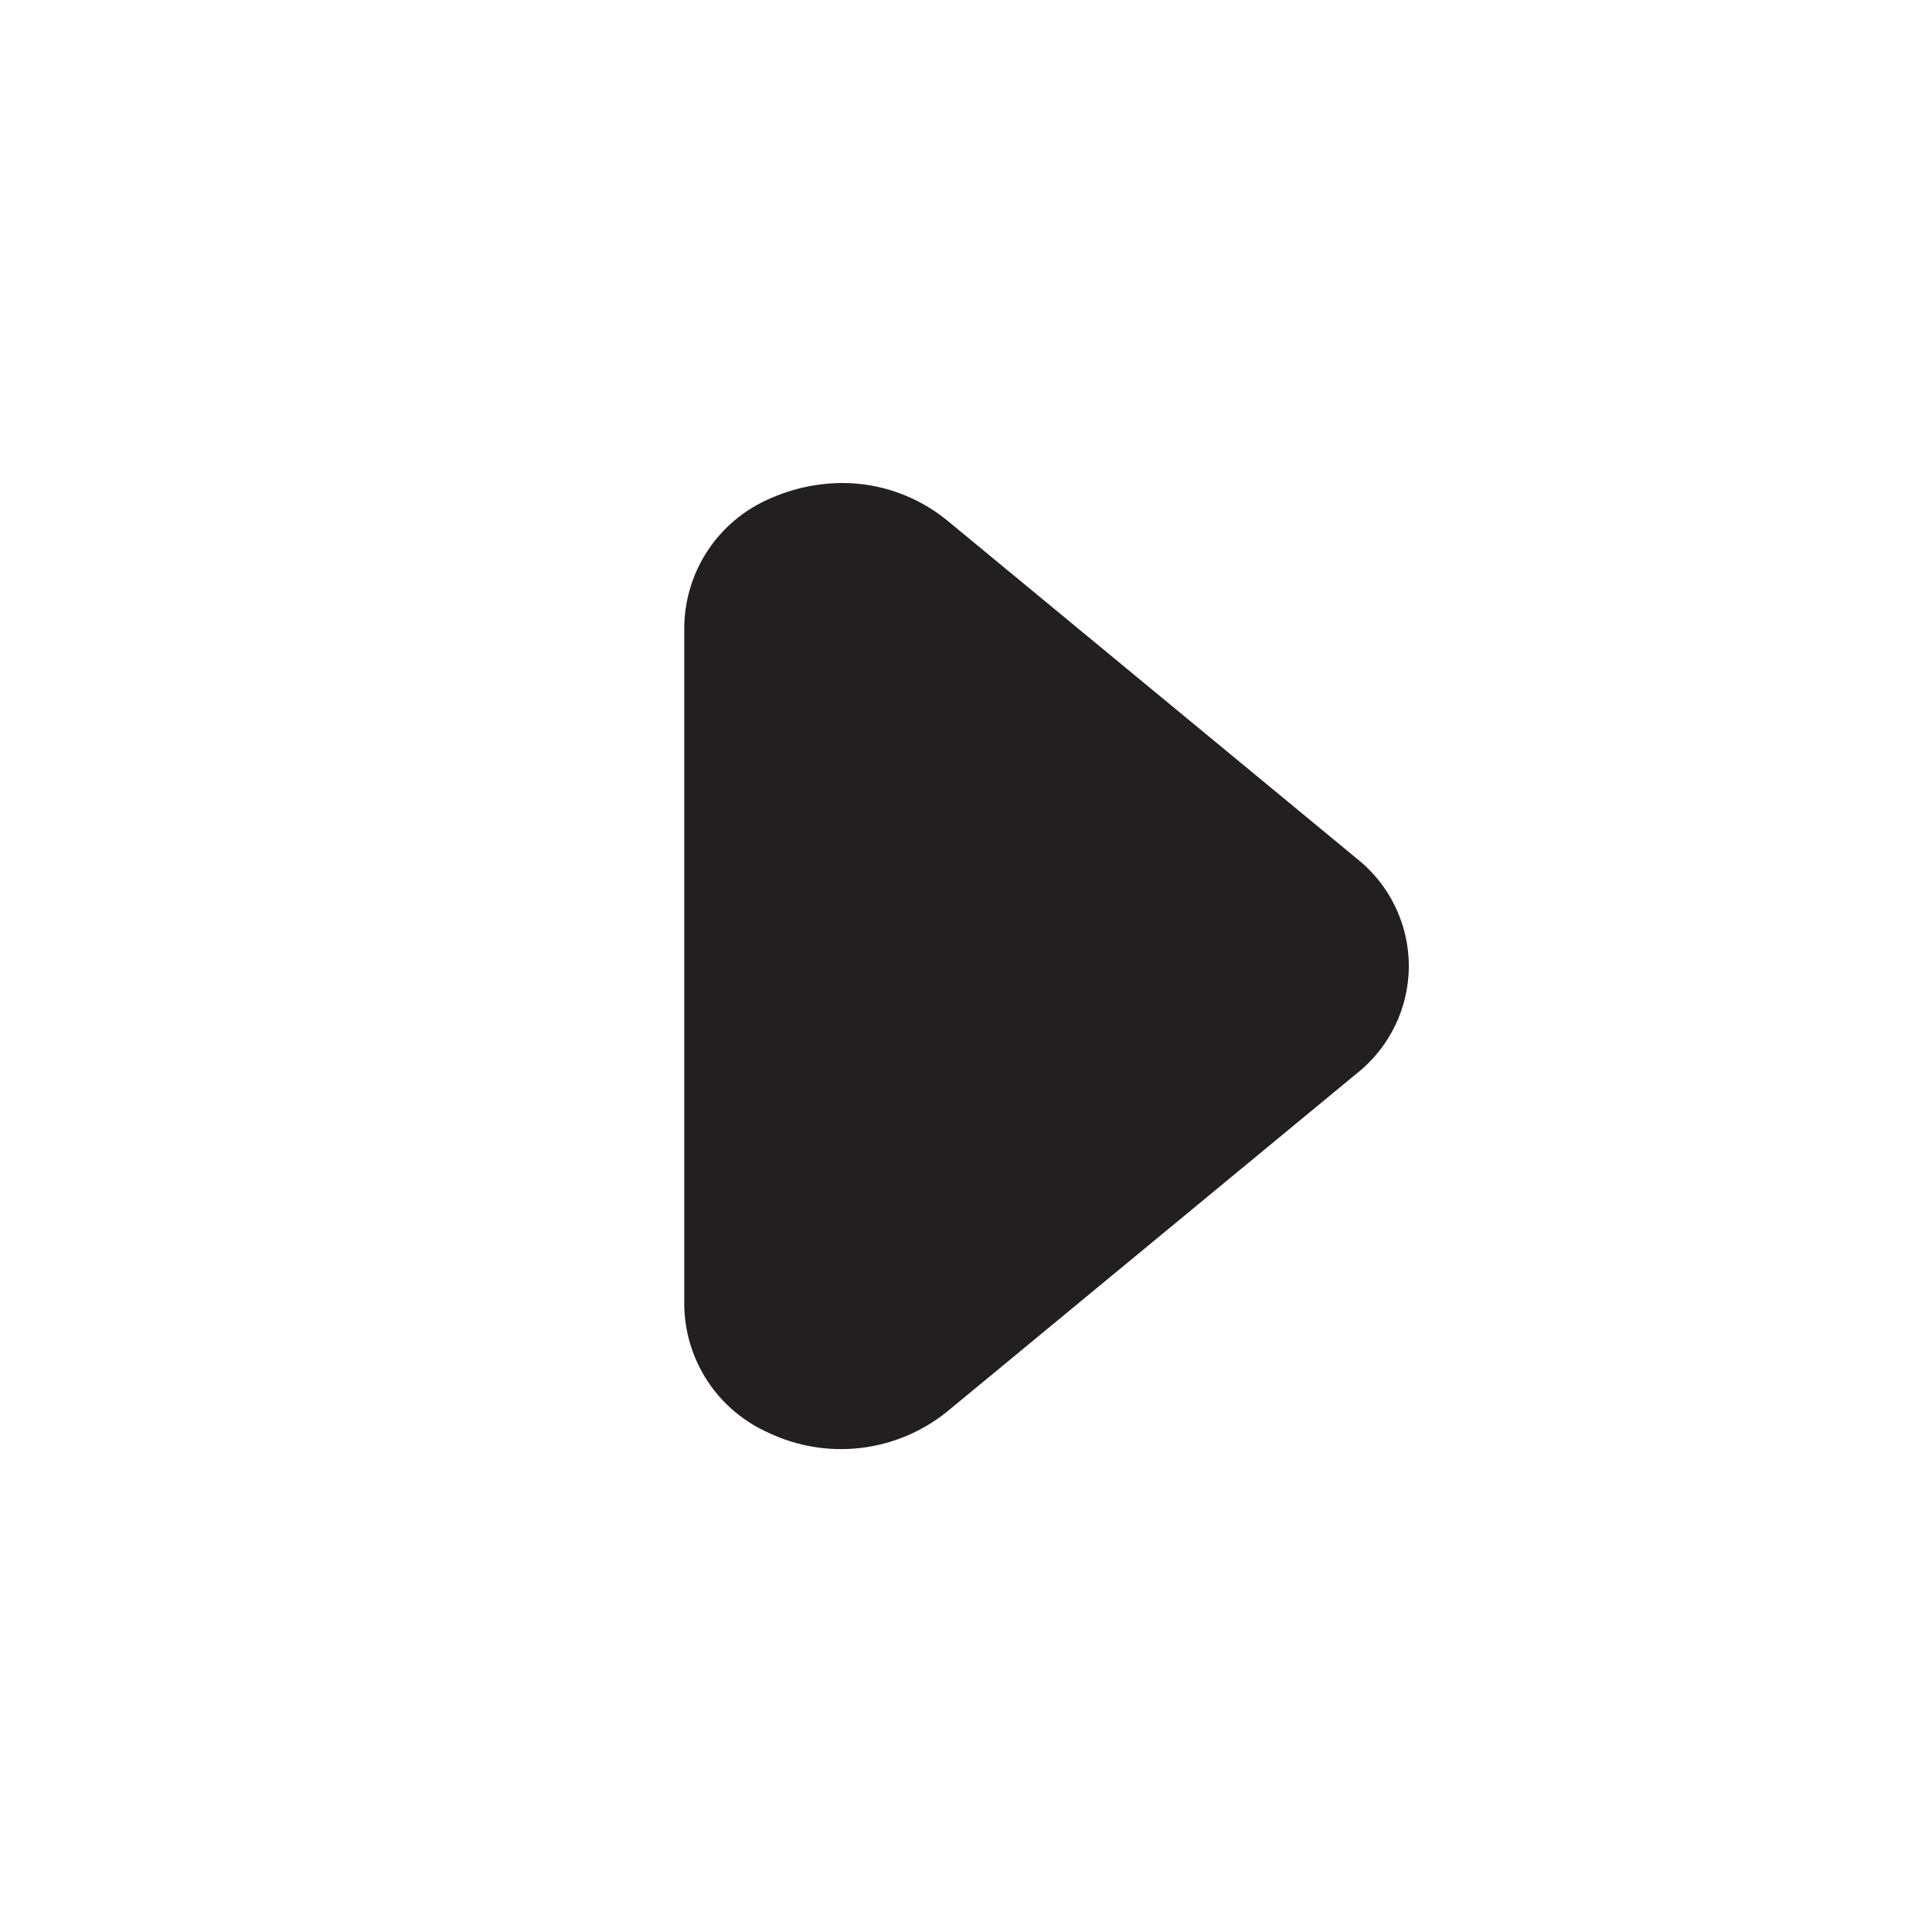 <svg width="24" height="24" viewBox="0 0 24 24" fill="none" xmlns="http://www.w3.org/2000/svg">
<path d="M10.46 6C10.933 5.999 11.392 6.162 11.76 6.46L16.86 10.67C17.06 10.829 17.221 11.031 17.332 11.262C17.443 11.492 17.501 11.744 17.501 12C17.501 12.255 17.443 12.508 17.332 12.738C17.221 12.968 17.06 13.171 16.86 13.33L11.76 17.54C11.453 17.786 11.083 17.941 10.692 17.987C10.301 18.033 9.906 17.968 9.55 17.8C9.241 17.663 8.977 17.441 8.791 17.159C8.605 16.877 8.504 16.548 8.5 16.21L8.5 7.79C8.504 7.452 8.605 7.122 8.791 6.84C8.977 6.558 9.241 6.336 9.55 6.2C9.836 6.07 10.146 6.002 10.46 6Z" fill="#231F20"/>
</svg>
